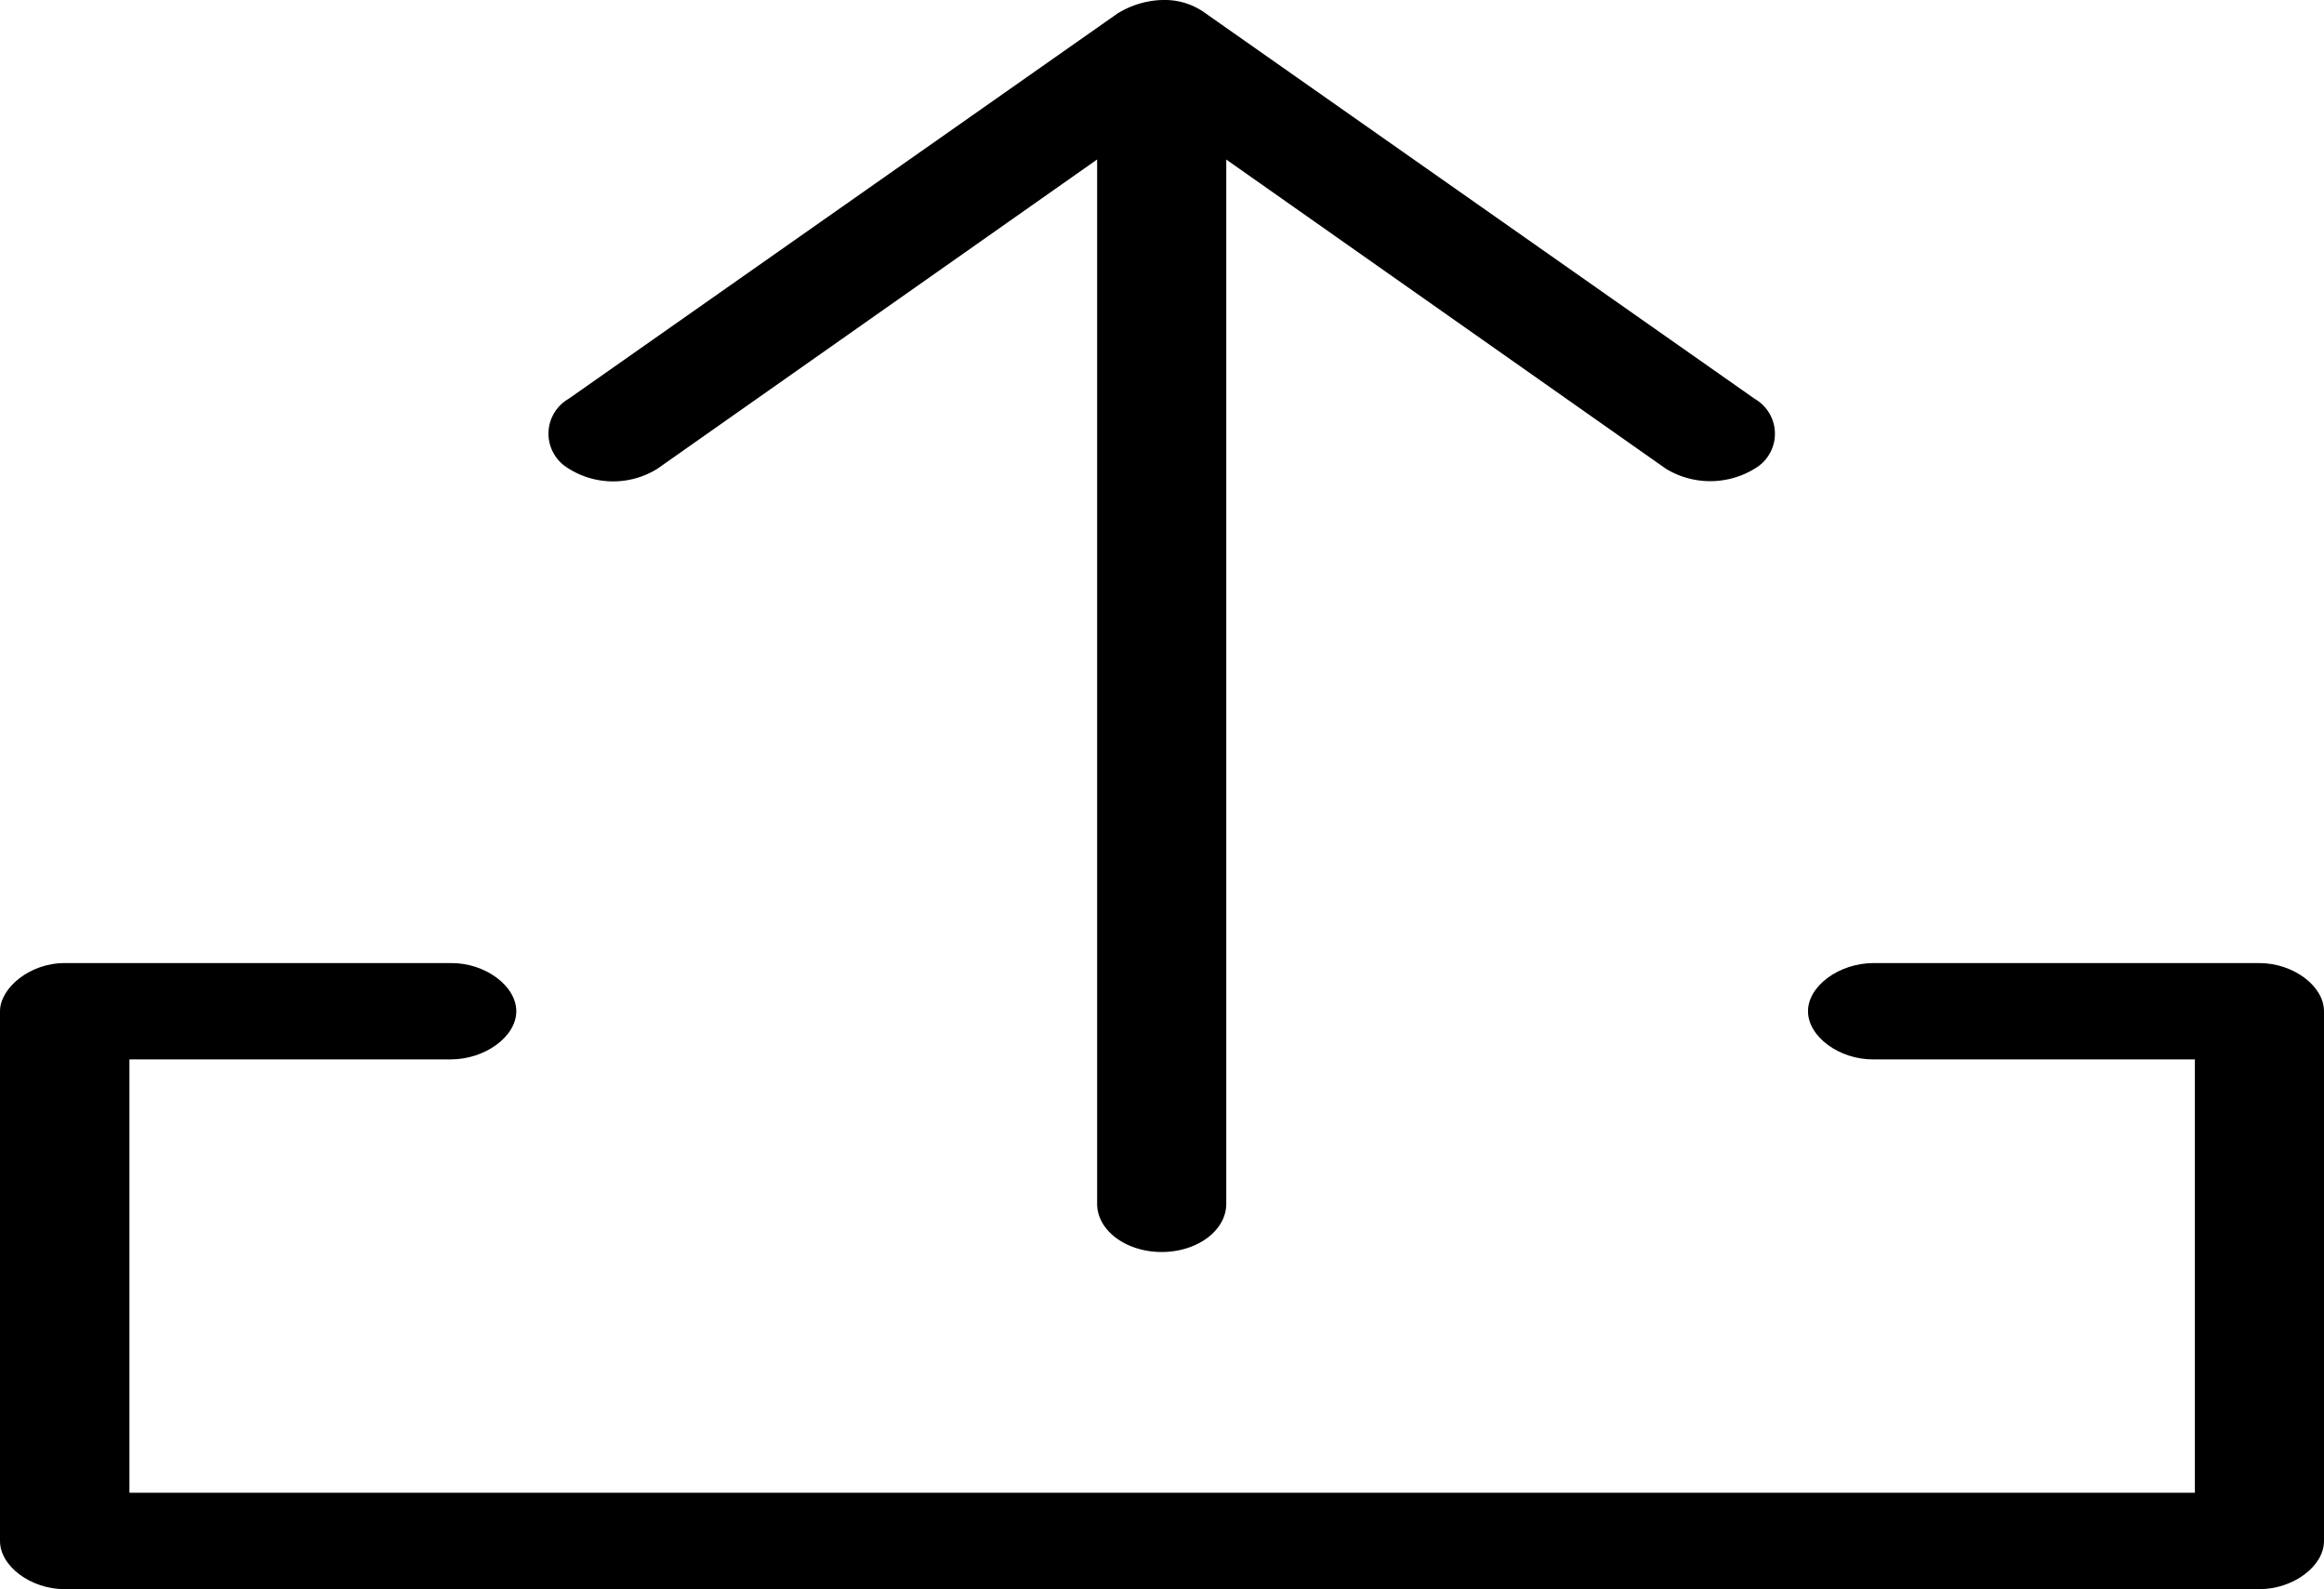 <svg id="noun_1759579_cc" xmlns="http://www.w3.org/2000/svg" viewBox="0 0 31.28 21.385">
  <g id="Group_48" data-name="Group 48" transform="translate(0)">
    <path id="Path_37" data-name="Path 37" d="M14,1010.008v7.129c0,.339.414.648.869.648H44.411c.455,0,.869-.309.869-.648v-7.129c0-.339-.414-.648-.869-.648H39.216c-.459,0-.881.306-.881.648s.422.653.881.648h4.326v5.832h-27.8v-5.832h4.326c.459,0,.881-.305.881-.648s-.422-.653-.881-.648H14.869C14.394,1009.36,14,1009.7,14,1010.008Z" transform="translate(-14 -996.4)"/>
    <path id="Path_38" data-name="Path 38" d="M39.254,969.362a1.212,1.212,0,0,0-.6.183l-7.386,5.184a.541.541,0,0,0-.034.916,1.127,1.127,0,0,0,1.229.025l5.919-4.162v14.054c0,.358.389.648.869.648s.869-.29.869-.648V971.509l5.919,4.162a1.148,1.148,0,0,0,1.229-.025.541.541,0,0,0-.034-.916l-7.386-5.184a.925.925,0,0,0-.6-.183Z" transform="translate(-23.615 -969.362)"/>
  </g>
</svg>
